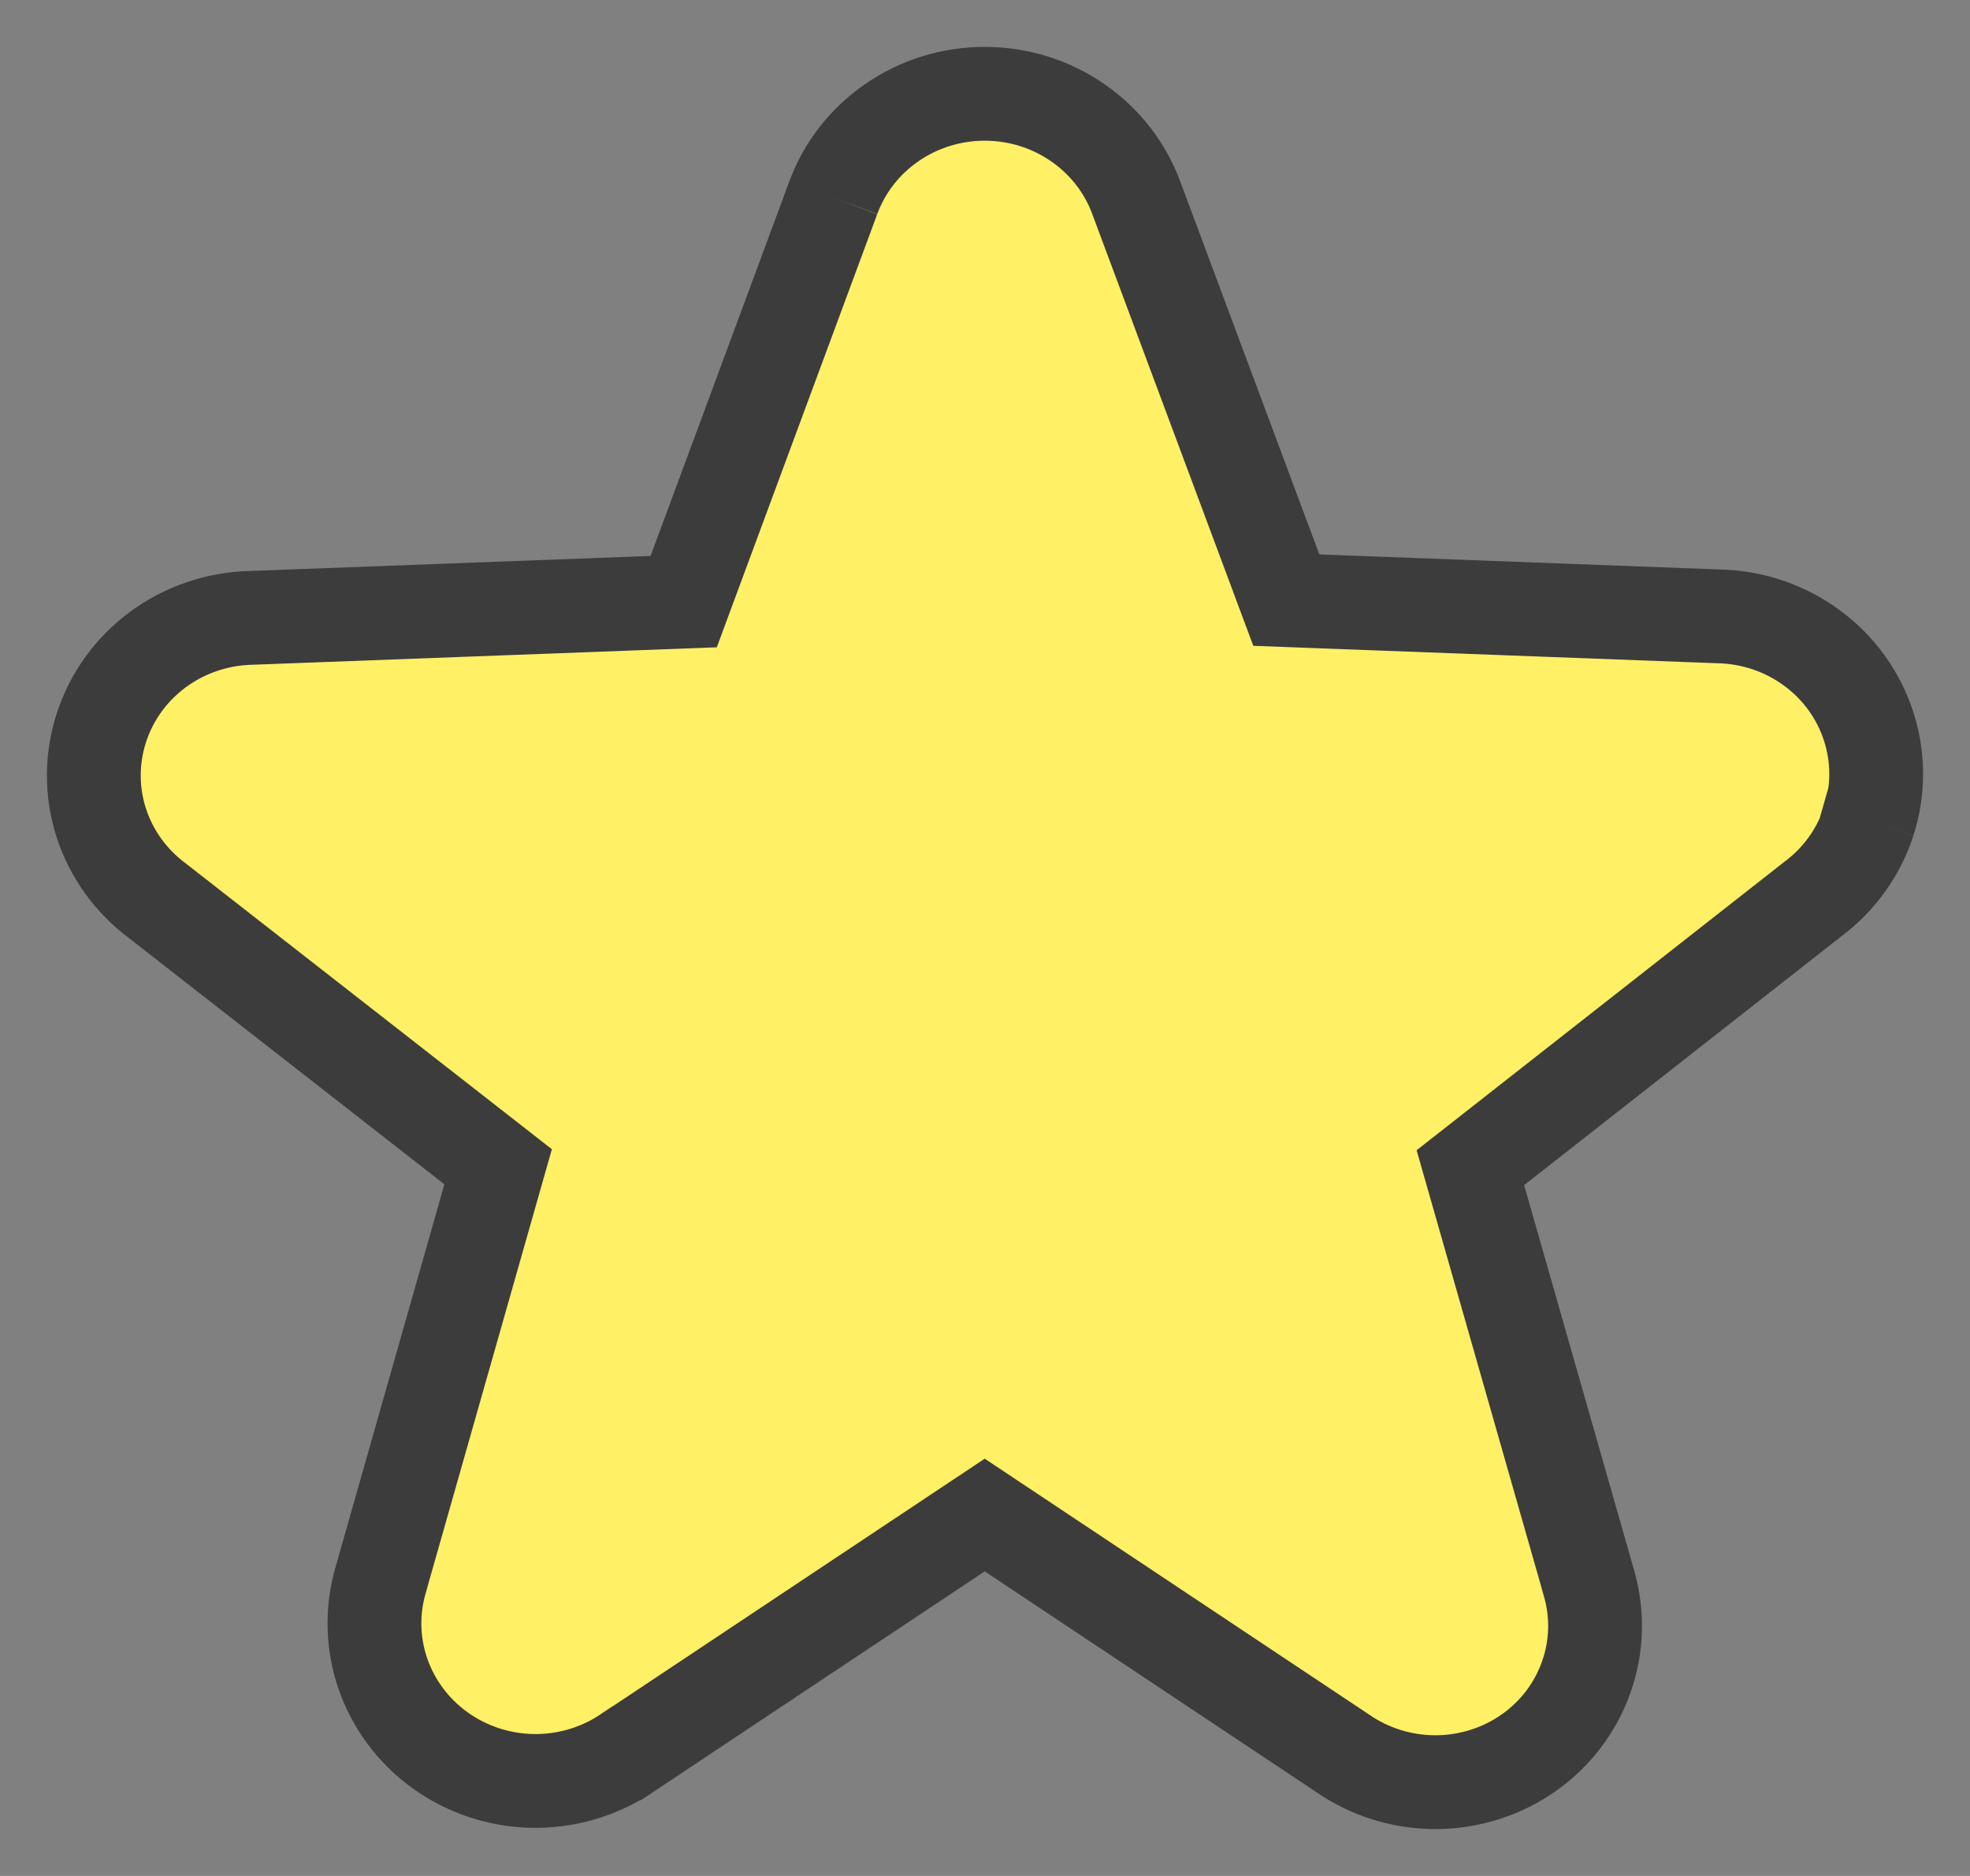 <svg width="21" height="20" viewBox="0 0 21 20" fill="none" xmlns="http://www.w3.org/2000/svg">
<rect x="0" y="0" width="21" height="20" fill="#808080" stroke="none"/>
<g clip-path="url(#clip0_303_4269)">
<path d="M6.683 18.691L10.497 16.152L14.308 18.689C14.596 18.89 14.943 19 15.301 19C15.662 19 16.011 18.888 16.3 18.684L16.302 18.683C16.588 18.479 16.8 18.195 16.912 17.872C17.024 17.551 17.033 17.204 16.938 16.877L16.938 16.876L15.674 12.449L19.325 9.585C19.609 9.373 19.815 9.082 19.921 8.755C20.027 8.425 20.026 8.071 19.919 7.742C19.812 7.412 19.603 7.119 19.315 6.908C19.029 6.697 18.68 6.578 18.317 6.571L13.712 6.398L12.113 2.11L12.113 2.109C11.995 1.79 11.78 1.51 11.491 1.31C11.203 1.109 10.856 1 10.497 1C10.139 1 9.792 1.109 9.503 1.31C9.215 1.51 8.999 1.79 8.882 2.11V2.11L7.288 6.414L2.683 6.587C2.32 6.594 1.971 6.713 1.685 6.924C1.397 7.136 1.188 7.428 1.081 7.758C0.974 8.087 0.973 8.441 1.079 8.771C1.185 9.099 1.392 9.39 1.676 9.602L5.31 12.439L4.056 16.85L4.056 16.851C3.962 17.178 3.971 17.526 4.083 17.848C4.195 18.17 4.406 18.455 4.691 18.66C4.977 18.866 5.323 18.981 5.682 18.987C6.04 18.992 6.39 18.888 6.682 18.691L6.683 18.691Z" fill="#FFF066"/>
<path d="M19.921 8.755C19.815 9.082 19.609 9.373 19.325 9.585L15.674 12.449L16.938 16.876C16.938 16.876 16.938 16.877 16.938 16.877C17.033 17.204 17.024 17.551 16.912 17.872C16.8 18.195 16.588 18.479 16.302 18.683L16.3 18.684C16.011 18.888 15.662 19 15.301 19C14.943 19 14.596 18.89 14.308 18.689L10.497 16.152L6.683 18.691C6.683 18.691 6.682 18.691 6.682 18.691C6.39 18.888 6.04 18.992 5.682 18.987C5.323 18.981 4.977 18.866 4.691 18.66C4.406 18.455 4.195 18.17 4.083 17.848C3.971 17.526 3.962 17.178 4.056 16.851C4.056 16.851 4.056 16.85 4.056 16.85L5.31 12.439L1.676 9.602C1.392 9.39 1.185 9.099 1.079 8.771C0.973 8.441 0.974 8.087 1.081 7.758C1.188 7.428 1.397 7.136 1.685 6.924M19.921 8.755L19.429 8.614M19.921 8.755C20.027 8.425 20.026 8.071 19.919 7.742C19.812 7.412 19.603 7.119 19.315 6.908C19.029 6.697 18.68 6.578 18.317 6.571L13.712 6.398L12.113 2.11C12.113 2.11 12.113 2.11 12.113 2.109C11.995 1.79 11.78 1.51 11.491 1.31C11.203 1.109 10.856 1 10.497 1C10.139 1 9.792 1.109 9.503 1.31C9.215 1.51 8.999 1.79 8.882 2.11M1.685 6.924C1.971 6.713 2.32 6.594 2.683 6.587L7.288 6.414L8.882 2.11M1.685 6.924L2.001 7.306M8.882 2.11C8.882 2.11 8.882 2.11 8.882 2.11Z" stroke="#3C3C3C"/>
</g>
<defs>
<clipPath id="clip0_303_4269">
<rect width="21" height="20" fill="white"/>
</clipPath>
</defs>
</svg>
